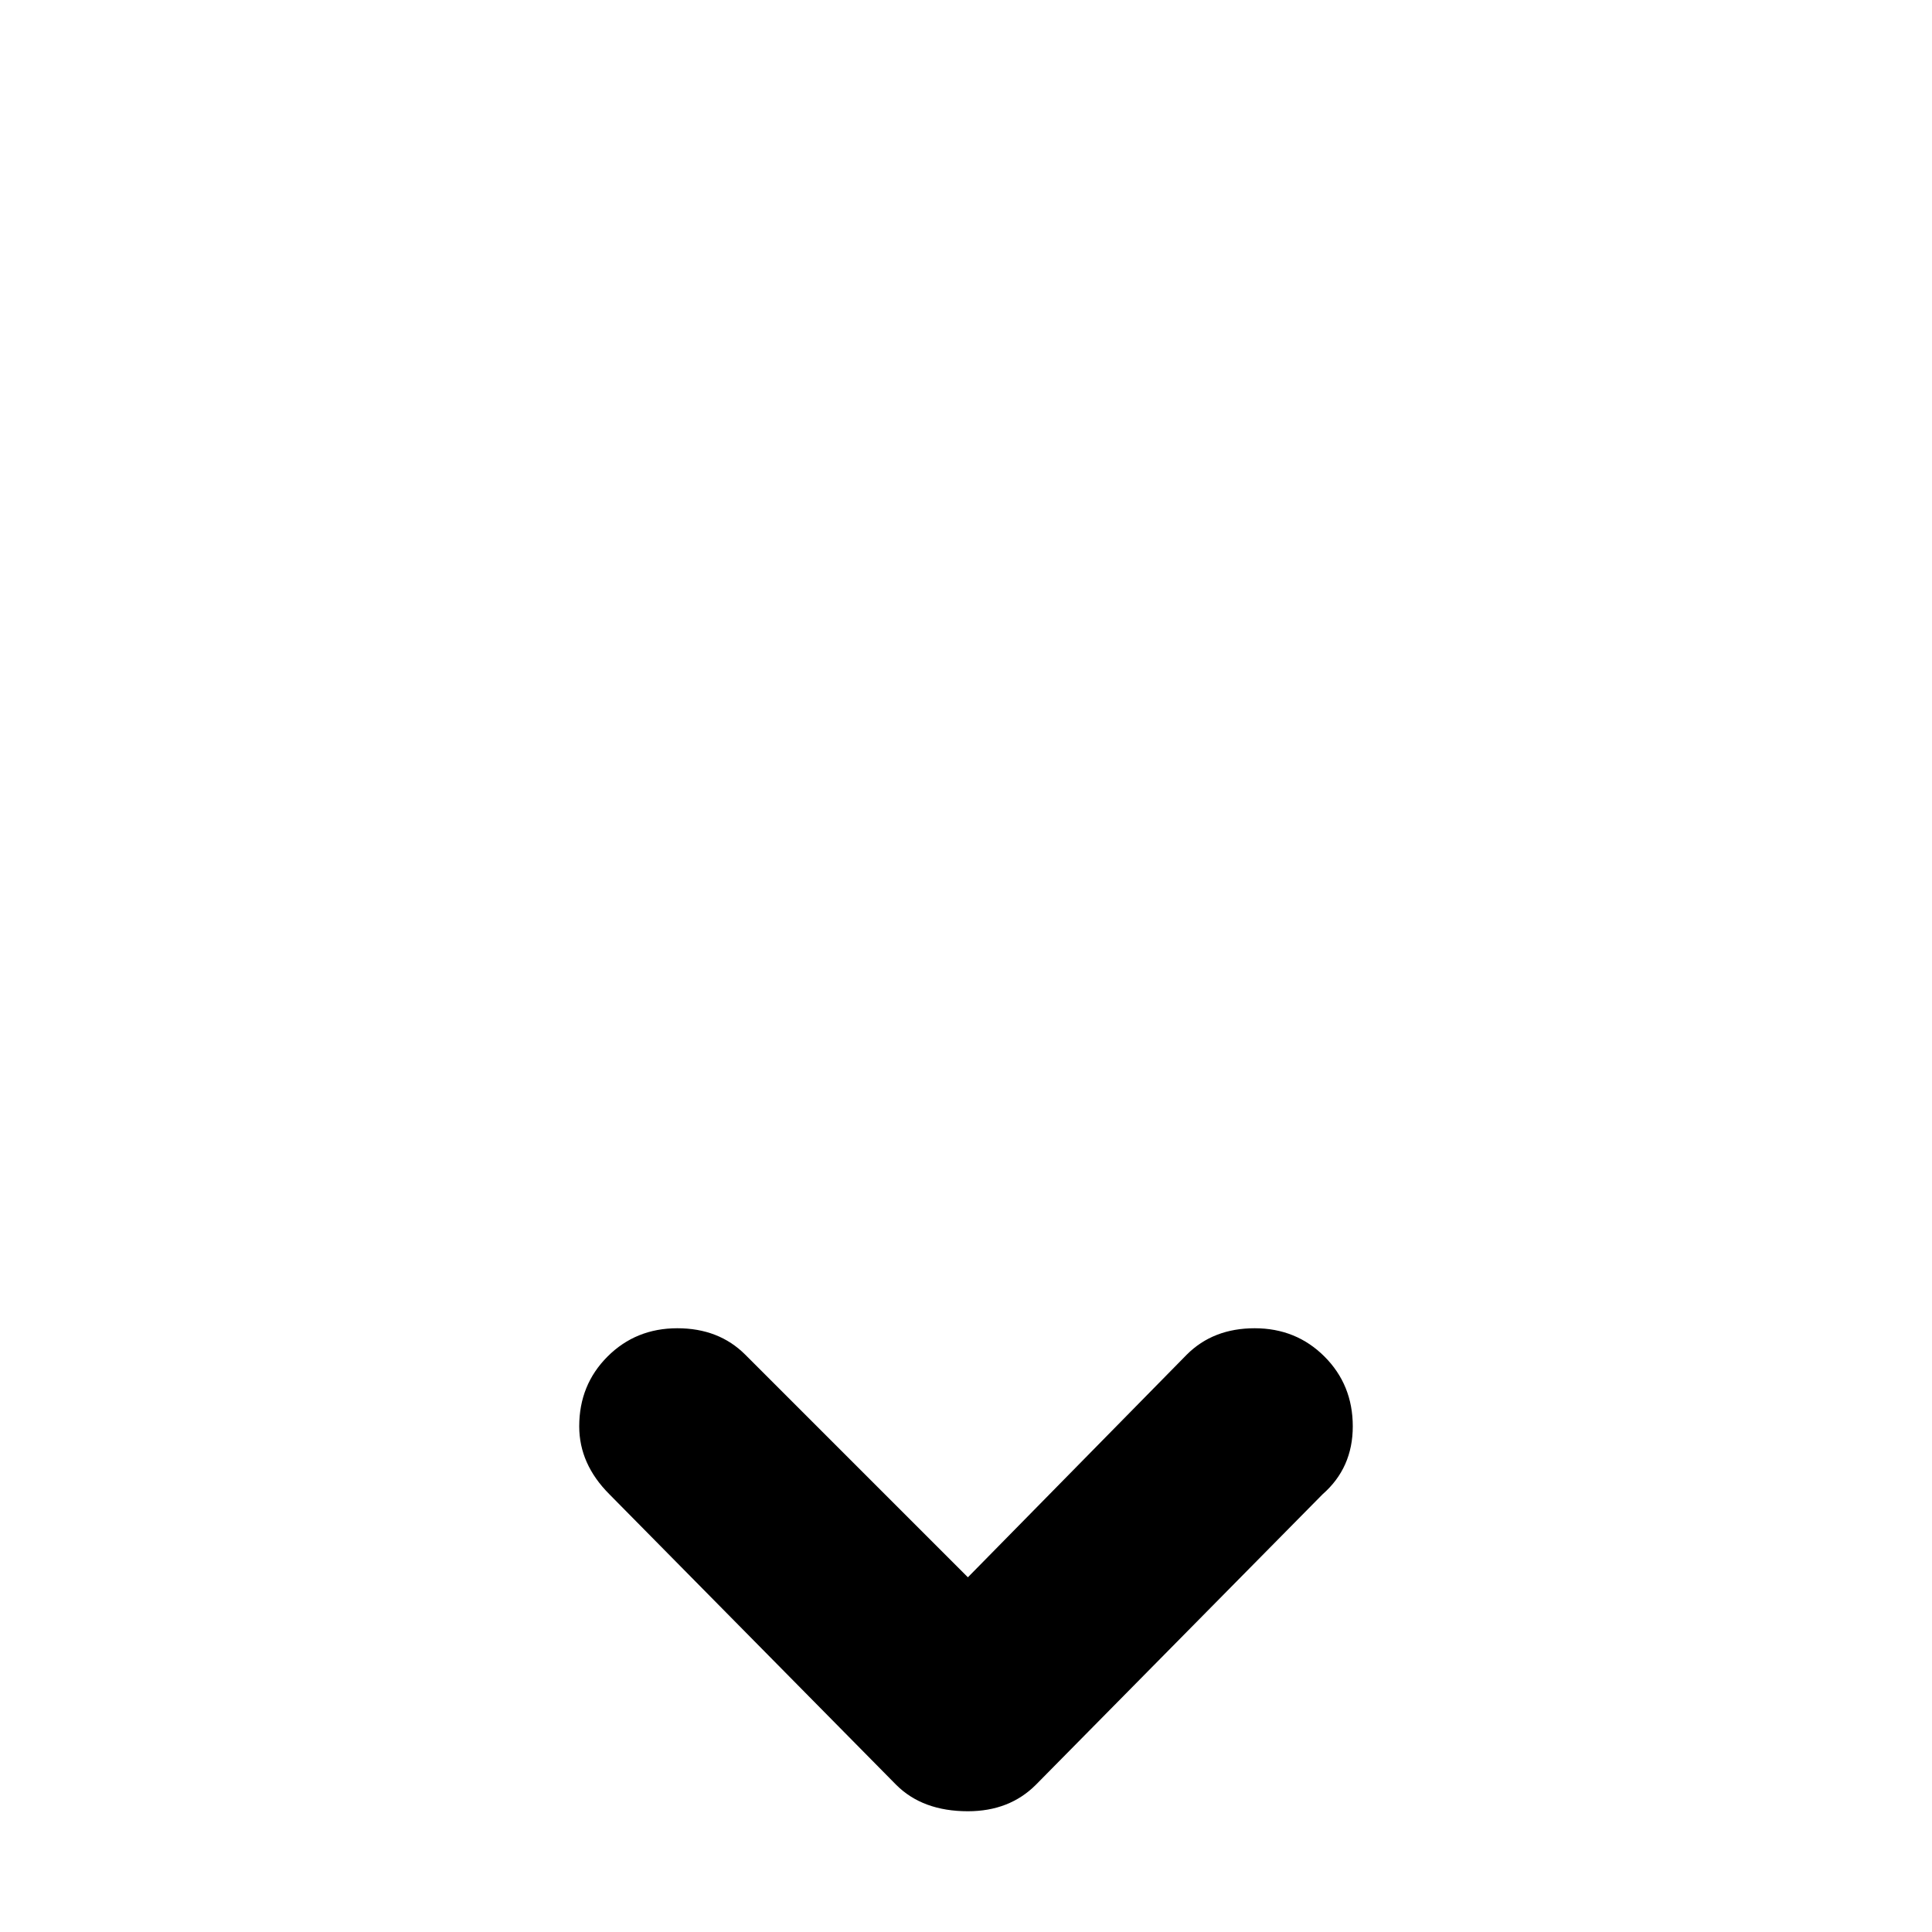 <svg xmlns="http://www.w3.org/2000/svg" viewBox="0 0 512 512">
	<path d="M256.5 480q-12 0-19-7l-76-77q-8-8-8-18 0-11 7.5-18.5t18.5-7.5 18 7l59 59 58-59q7-7 18-7t18.5 7.5 7.5 18.5-8 18l-76 77q-7 7-18 7z"/>
</svg>